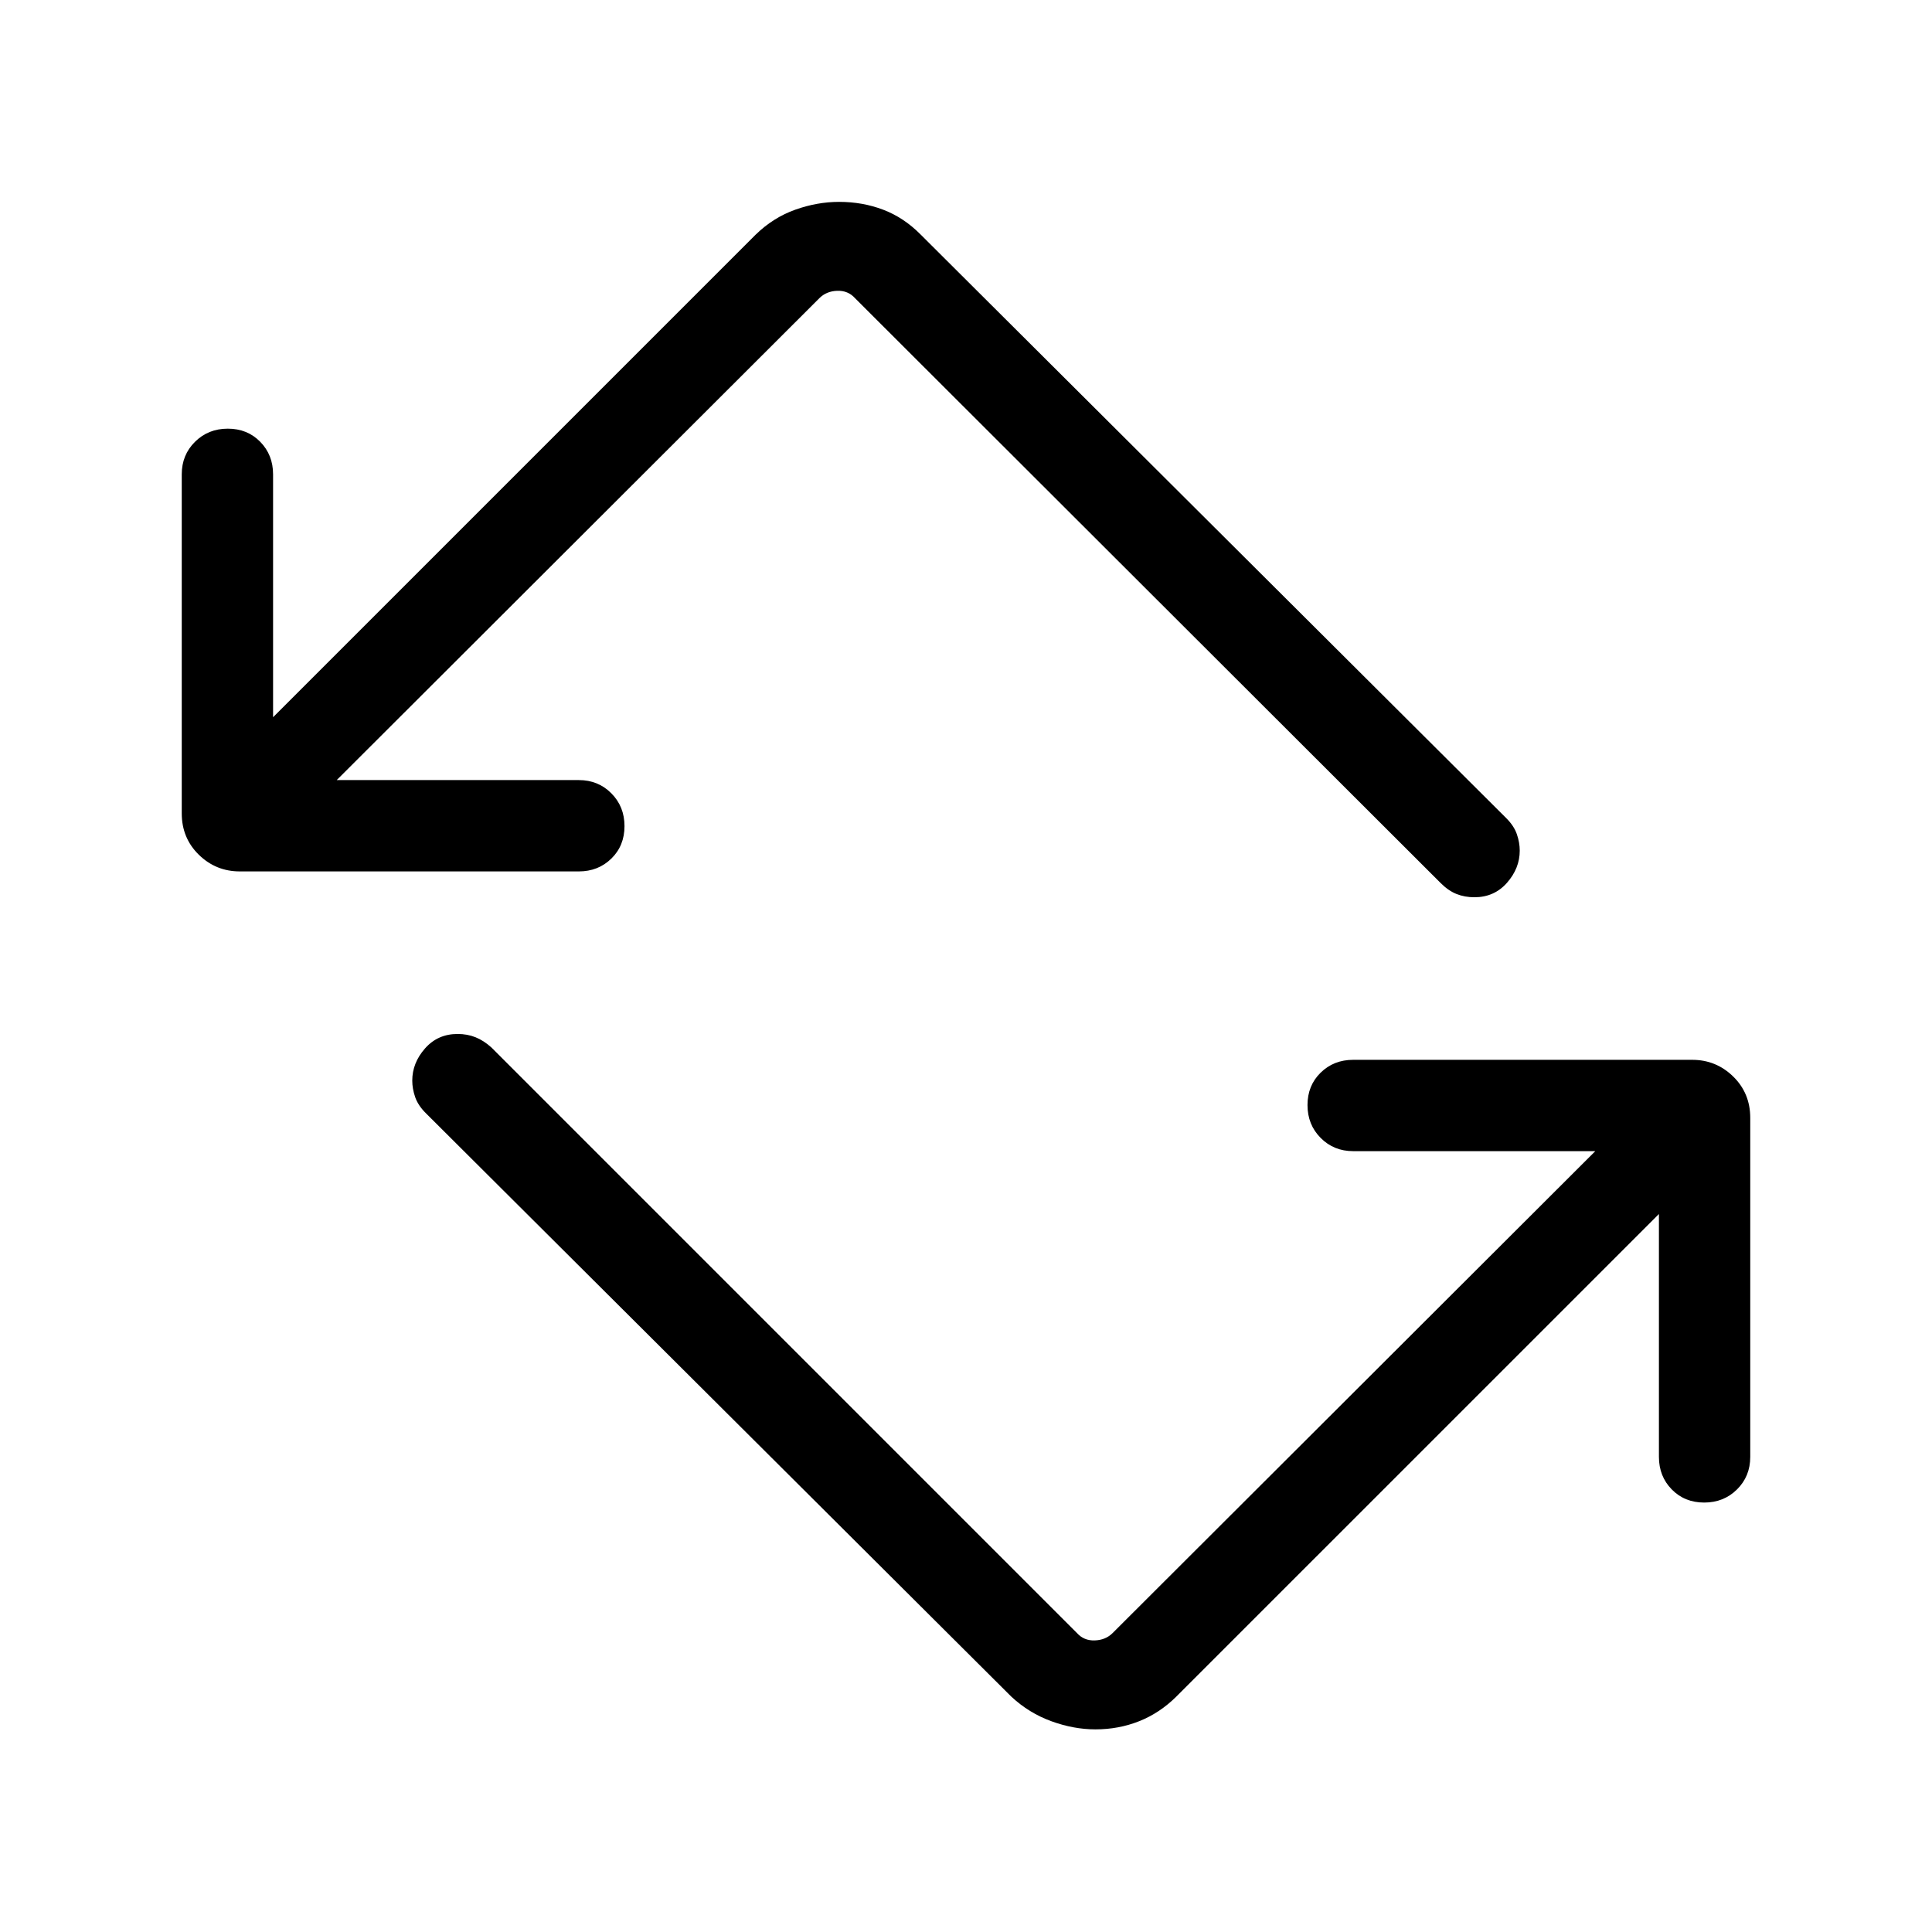 <svg xmlns="http://www.w3.org/2000/svg" height="48" viewBox="0 -960 960 960" width="48"><path d="m502.54-116.93-291-289.99q-3.85-3.85-5.27-8-1.42-4.16-1.42-8.13 0-8.79 6.33-15.98 6.32-7.2 16.2-7.2 4.82 0 8.87 1.62 4.06 1.61 7.91 5.07l290.99 291q3.46 3.85 8.85 3.65 5.39-.19 8.85-3.65L792.69-388H672.38q-9.64 0-16.16-6.58-6.53-6.58-6.53-16.31 0-9.73 6.53-16.11 6.52-6.38 16.16-6.38h168.46q11.89 0 20.37 8.29t8.48 20.55v168.46q0 9.65-6.58 16.17-6.58 6.52-16.31 6.52-9.72 0-16.11-6.52-6.38-6.52-6.38-16.17v-120.69L584.46-116.93q-8.29 8.19-18.47 12.21-10.18 4.03-21.67 4.03-10.78 0-21.87-4.03-11.1-4.02-19.91-12.21ZM119.16-527q-11.89 0-20.37-8.29-8.48-8.3-8.48-20.56v-168.46q0-9.64 6.58-16.16 6.58-6.53 16.31-6.53 9.72 0 16.11 6.53 6.38 6.52 6.38 16.16v120.7l239.85-239.85q8.72-8.47 19.63-12.35 10.91-3.88 21.81-3.88 11.64 0 21.89 3.9t18.59 12.33l291 290q3.85 3.84 5.27 8 1.42 4.15 1.42 8.13 0 8.79-6.33 15.98-6.32 7.19-16.2 7.19-4.82 0-8.87-1.61-4.06-1.62-7.91-5.46L424.85-811.84q-3.46-3.85-8.85-3.66-5.39.19-8.85 3.66L167.31-572.38h120.31q9.64 0 16.16 6.58 6.53 6.58 6.53 16.3 0 9.73-6.53 16.12-6.52 6.38-16.16 6.38H119.16Z"/></svg>